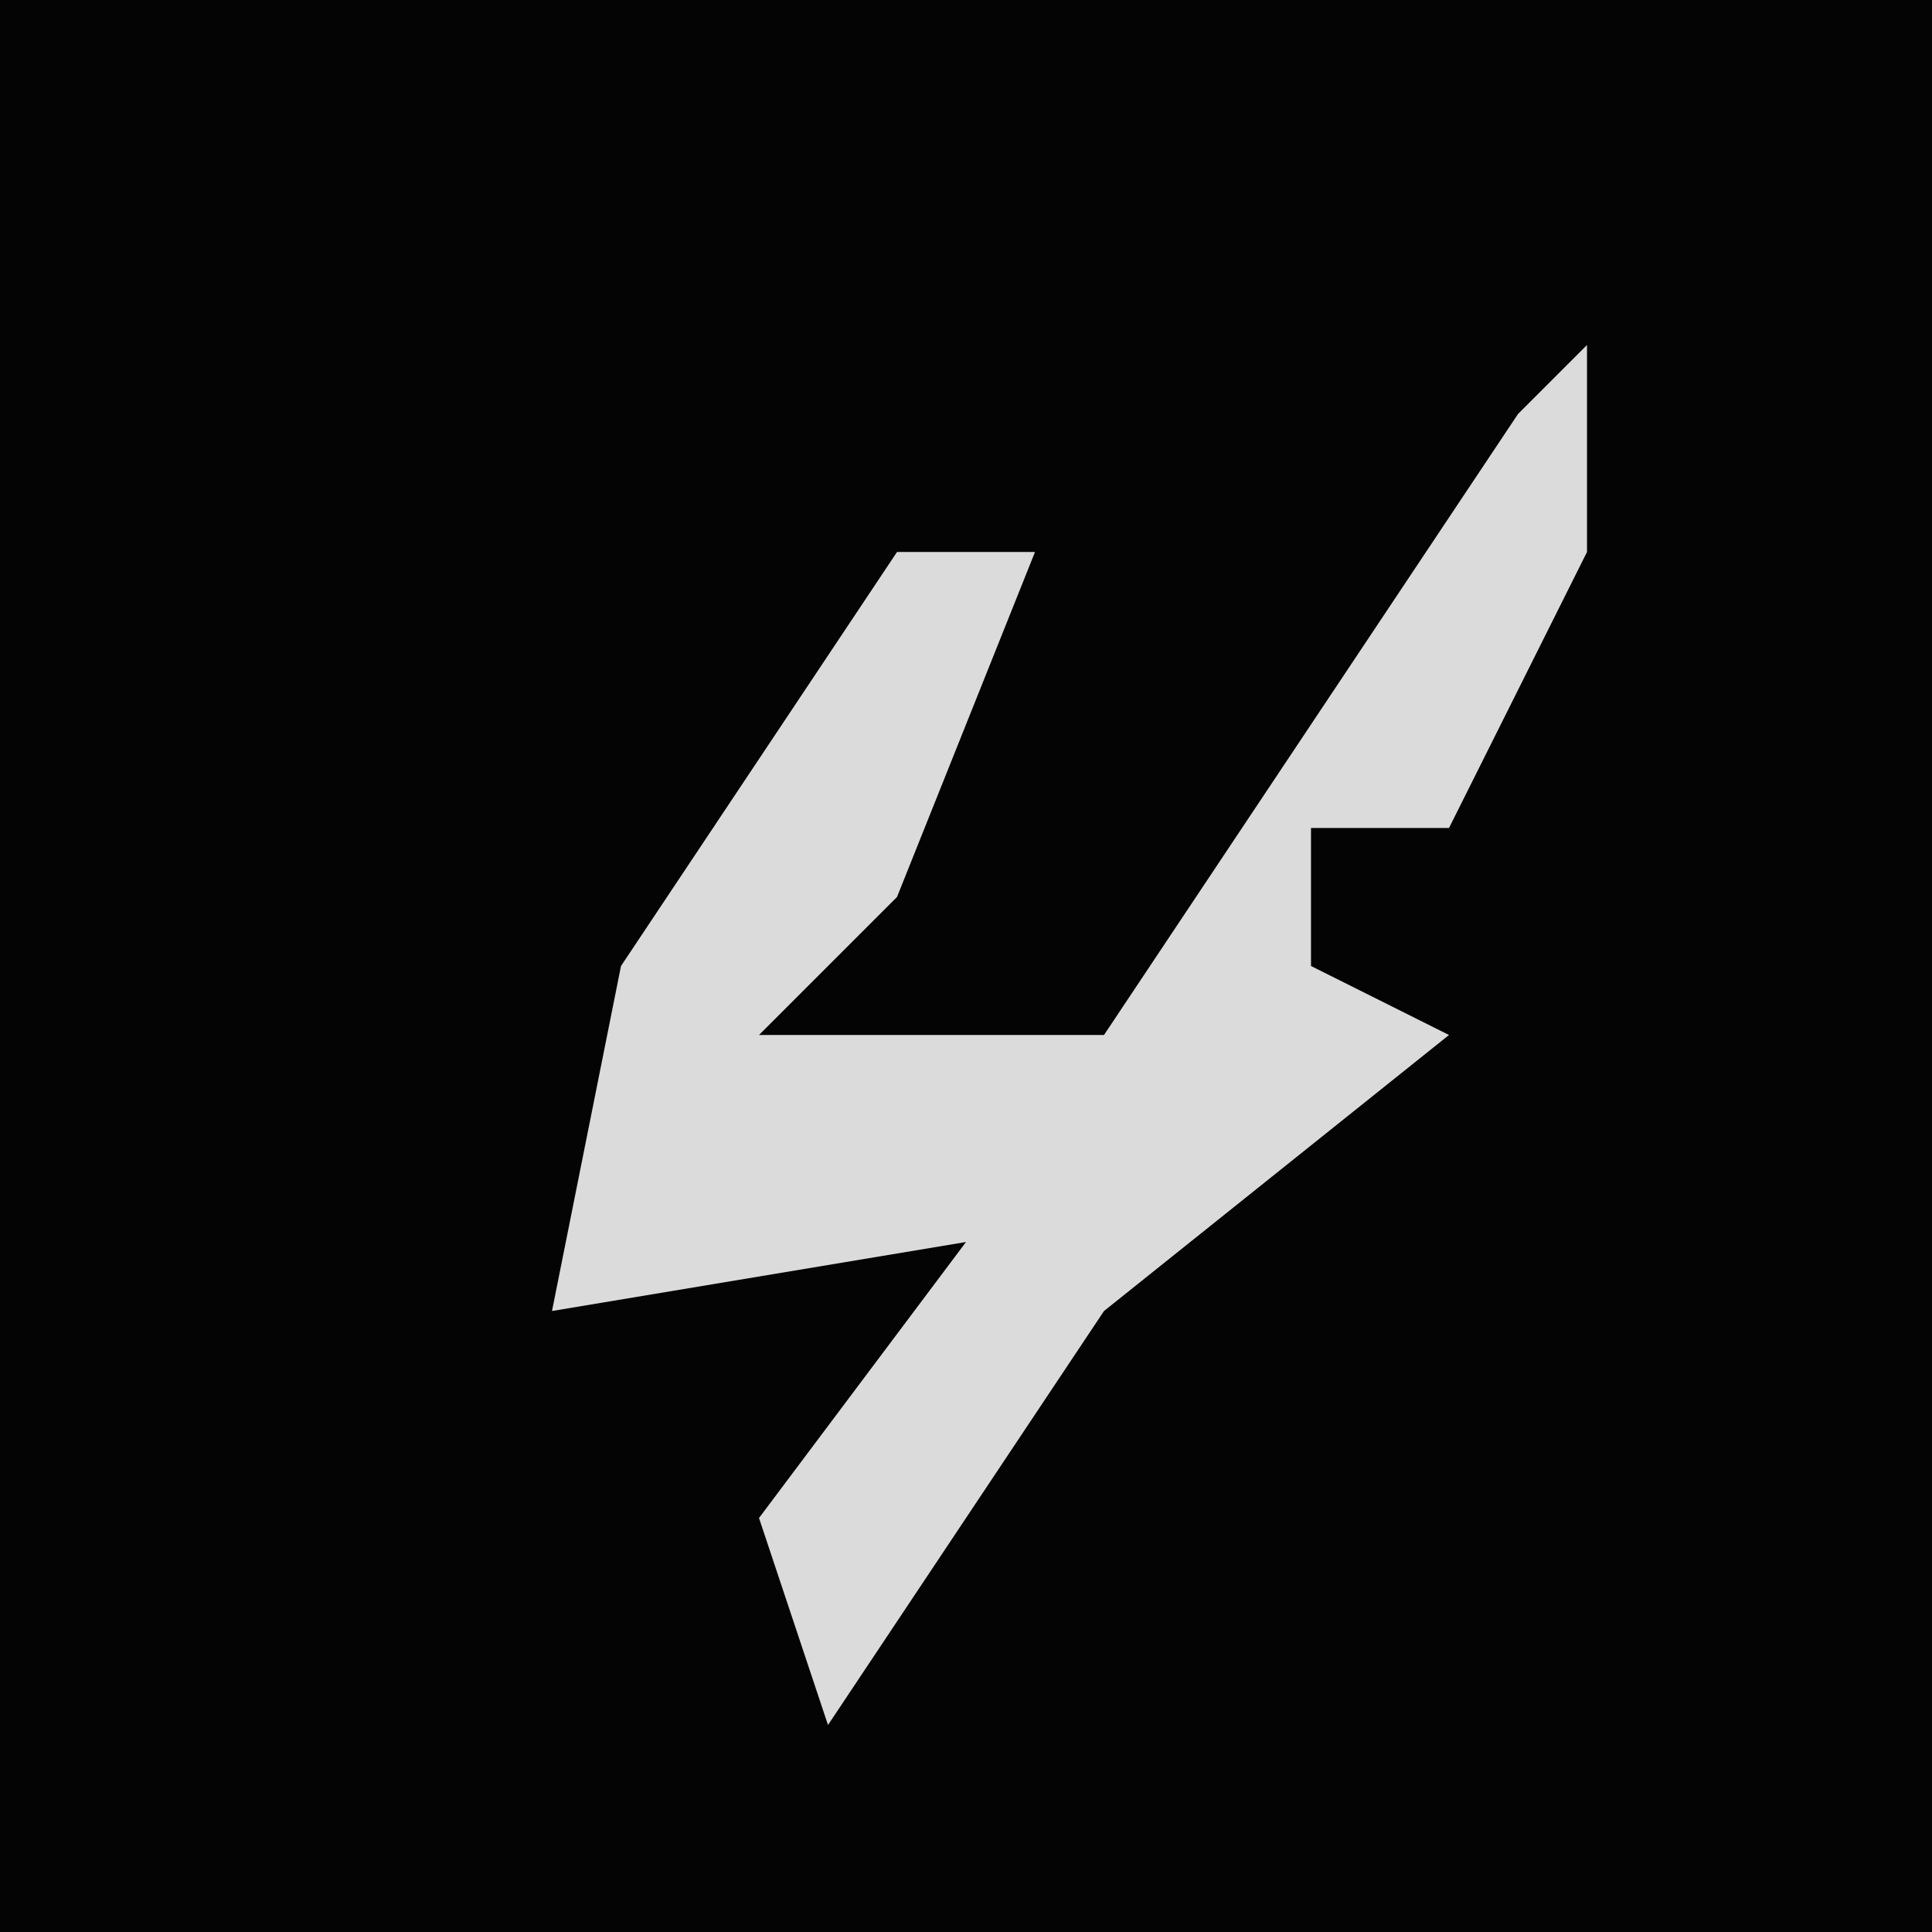 <?xml version="1.0" encoding="UTF-8"?>
<svg version="1.1" xmlns="http://www.w3.org/2000/svg" width="28" height="28">
<path d="M0,0 L28,0 L28,28 L0,28 Z " fill="#040404" transform="translate(0,0)"/>
<path d="M0,0 L0,3 L-2,7 L-4,7 L-4,9 L-2,10 L-7,14 L-11,20 L-12,17 L-9,13 L-15,14 L-14,9 L-10,3 L-8,3 L-10,8 L-12,10 L-7,10 L-1,1 Z " fill="#DBDBDB" transform="translate(23,5)"/>
</svg>
